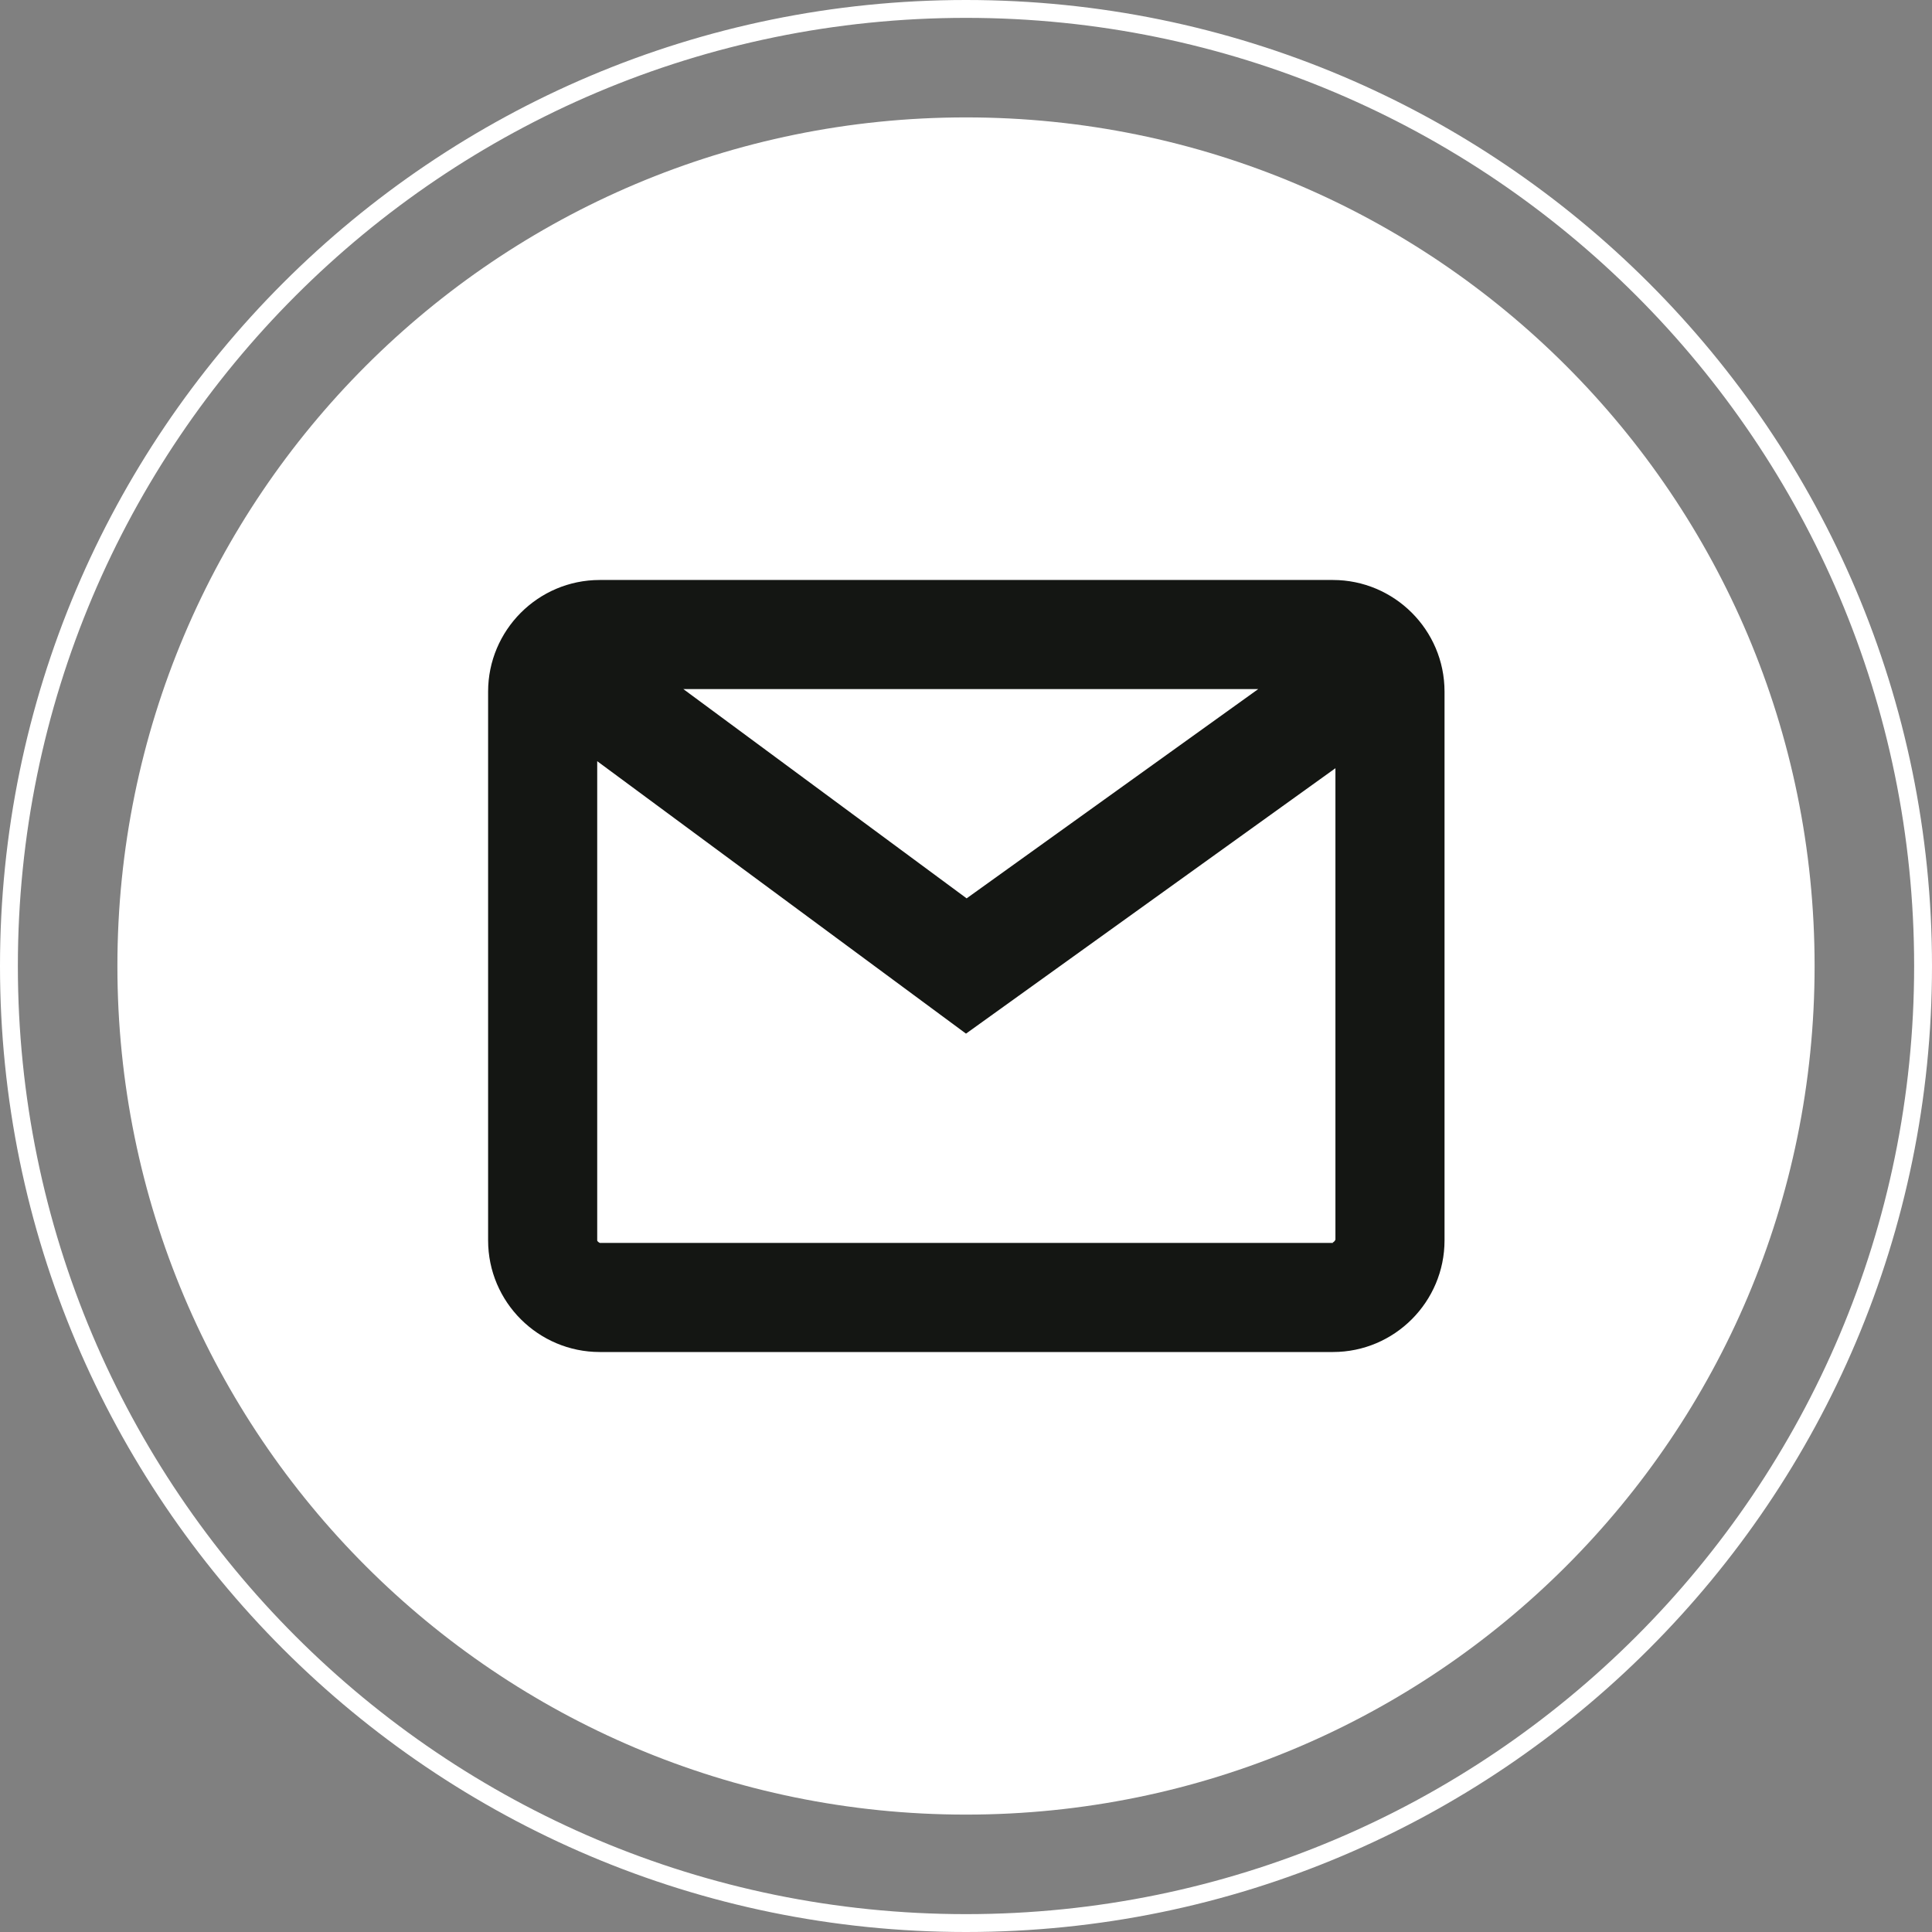 <?xml version="1.0" encoding="UTF-8"?>
<svg id="uuid-2a196638-dc77-4194-b590-de7a26397c50" data-name="Layer_1" xmlns="http://www.w3.org/2000/svg" viewBox="0 0 30.28 30.28">
  <rect x="0" y="0" width="30.28" height="30.28" fill="#808080" stroke="none"/>
  <defs>
    <style>
      .uuid-a1c169df-fa15-46b8-82b5-4f462111d870 {
        fill: #fff;
      }

      .uuid-199513e2-9dbd-497f-b4bc-2bad7f4f0fdd {
        fill: none;
        stroke: #fff;
        stroke-miterlimit: 10;
        stroke-width: .28px;
      }

      .uuid-2b1efcbc-176b-471c-b508-e47de601e702 {
        fill: #141613;
      }
    </style>
  </defs>
  <g>
    <path class="uuid-a1c169df-fa15-46b8-82b5-4f462111d870" d="M15.14,28.44h0c-7.35,0-13.3-5.95-13.3-13.3h0C1.84,7.79,7.79,1.84,15.14,1.84h0c7.35,0,13.3,5.95,13.3,13.3h0c0,7.35-5.95,13.3-13.3,13.3Z"/>
    <path class="uuid-199513e2-9dbd-497f-b4bc-2bad7f4f0fdd" d="M15.14,30.14h0C6.86,30.14.14,23.42.14,15.14H.14C.14,6.86,6.86.14,15.14.14h0c8.28,0,15,6.72,15,15h0c0,8.28-6.72,15-15,15Z"/>
  </g>
  <path class="uuid-2b1efcbc-176b-471c-b508-e47de601e702" d="M20.89,9.09h-11.49c-.97,0-1.75.79-1.75,1.75v8.6c0,.97.79,1.75,1.75,1.75h11.49c.97,0,1.75-.79,1.75-1.75v-8.6c0-.97-.79-1.75-1.75-1.75ZM19.72,10.8l-4.57,3.28-4.44-3.28h9.01ZM20.89,19.48h-11.49s-.04-.02-.04-.04v-7.51l5.78,4.27,5.79-4.16v7.39s-.02.04-.04.04Z"/>
</svg>